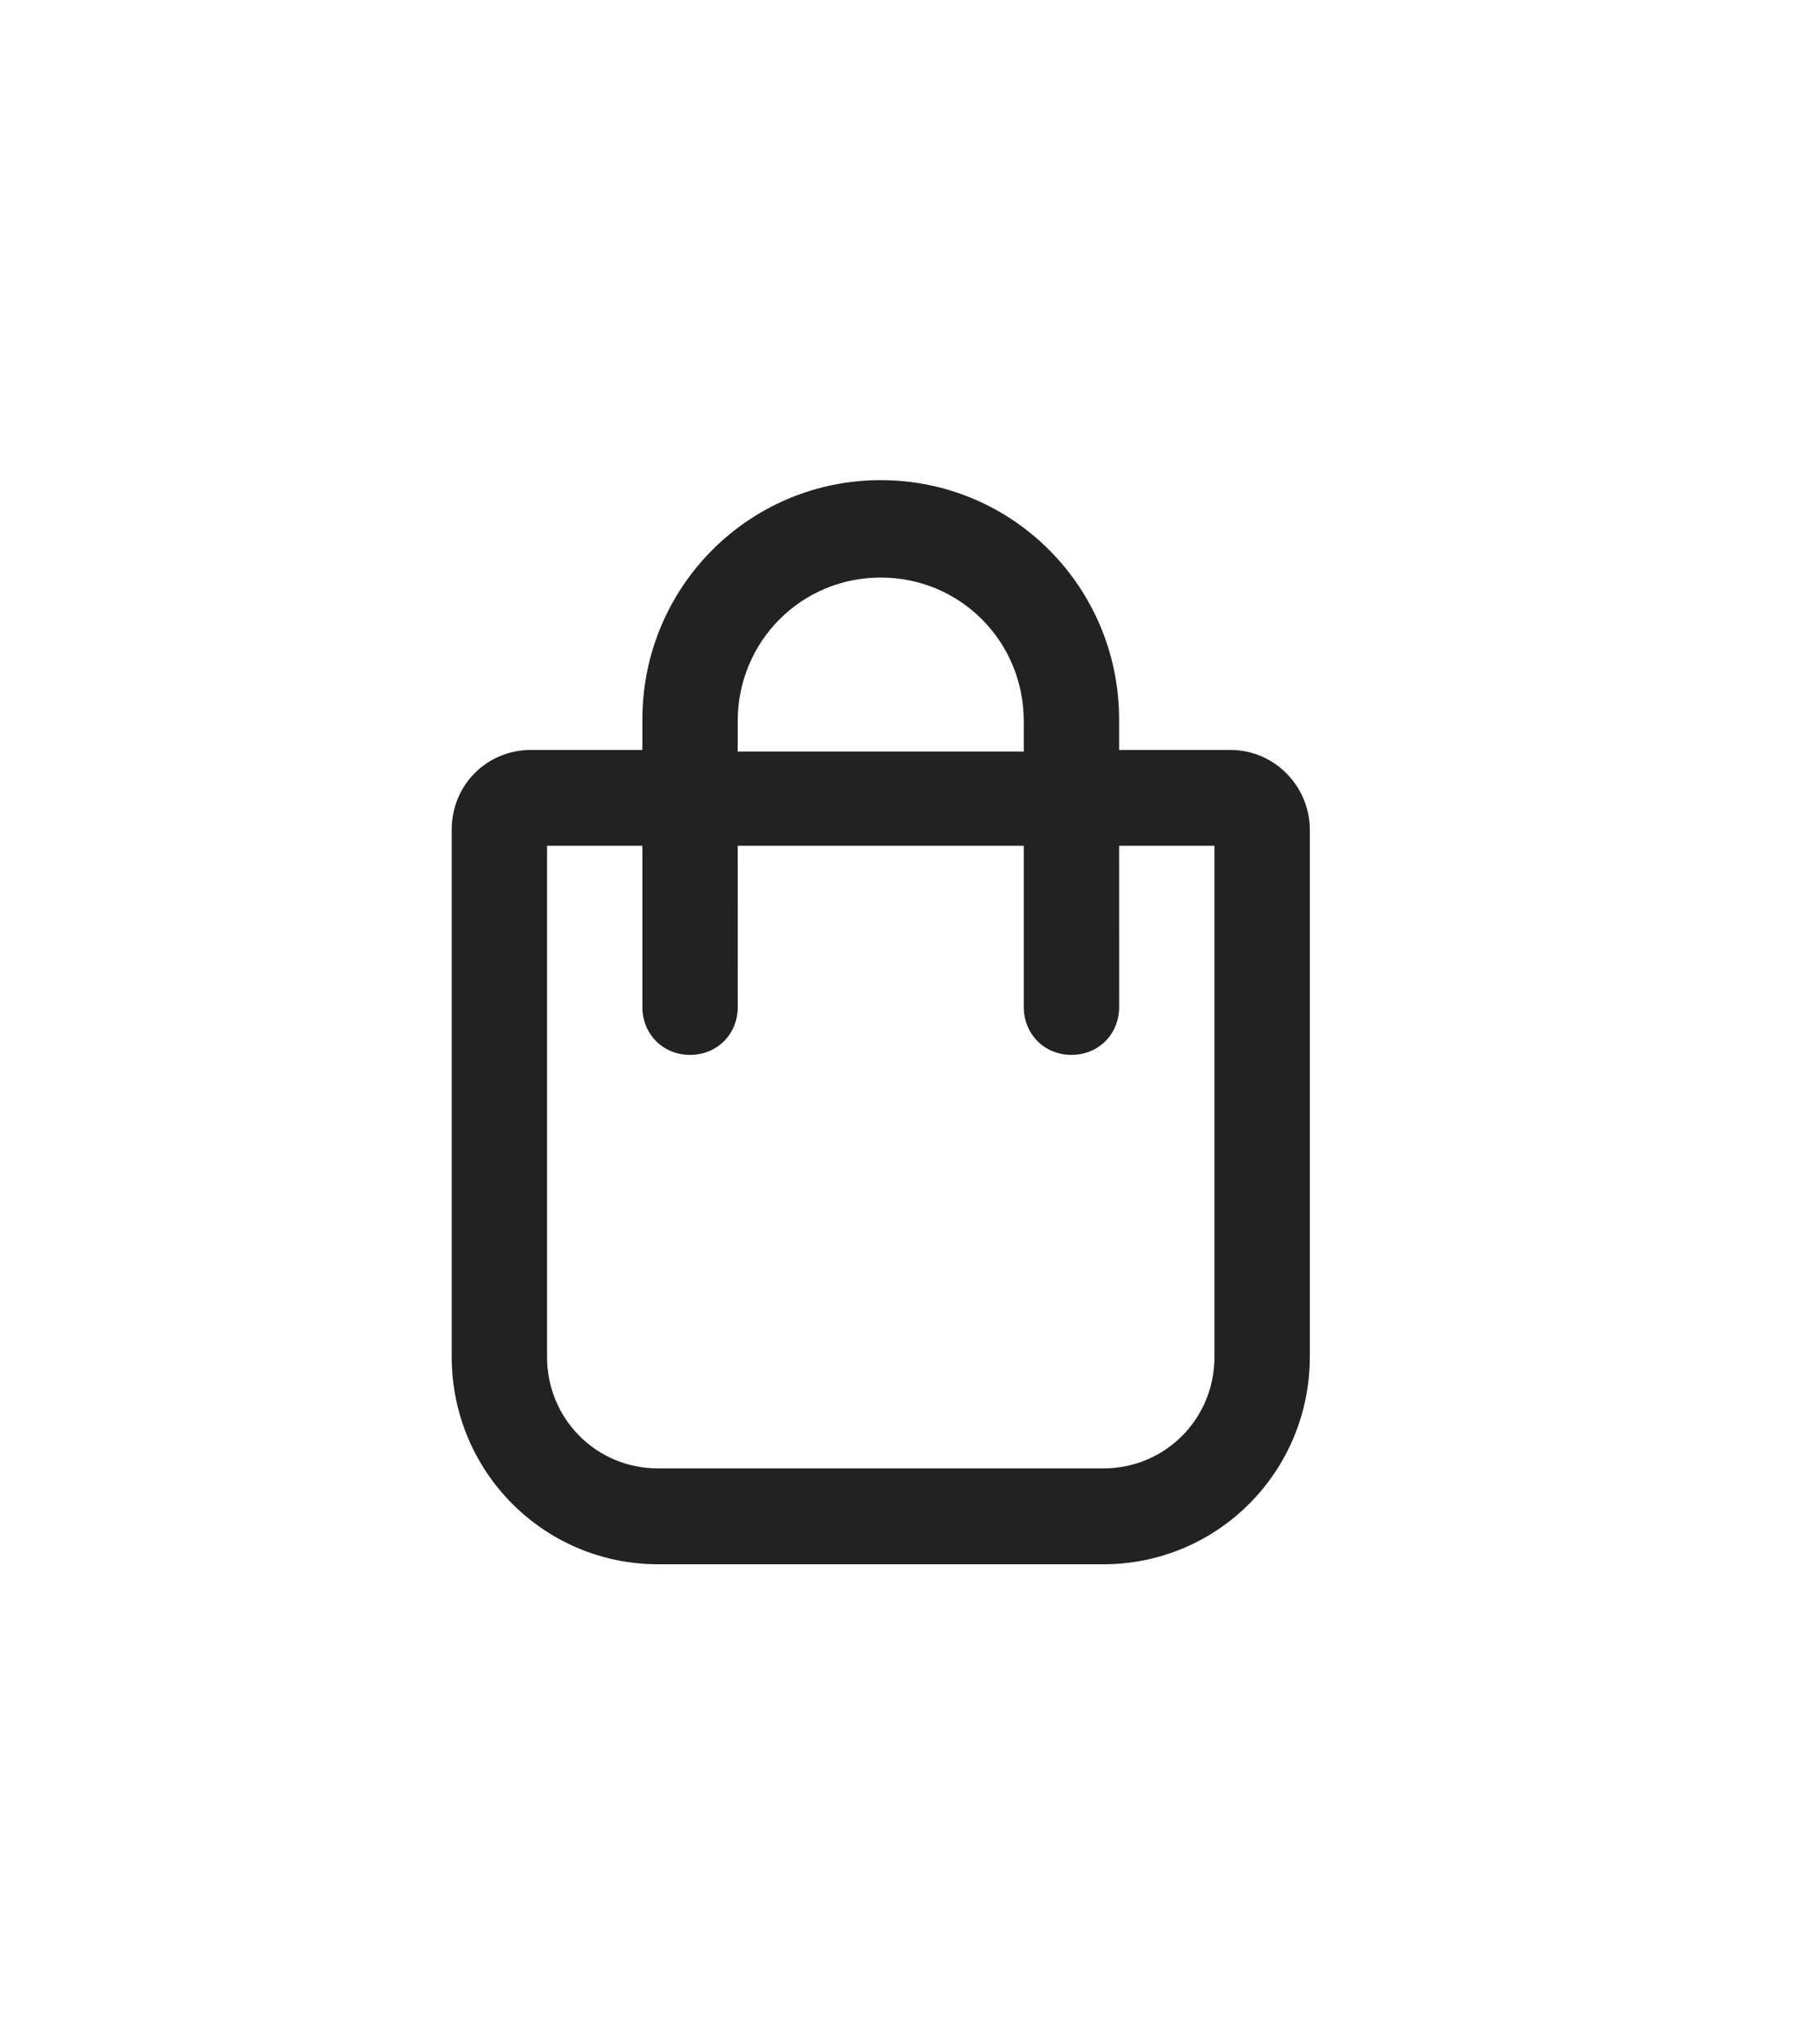 <svg width="32" height="36" viewBox="0 0 32 36" fill="none" xmlns="http://www.w3.org/2000/svg">
<path d="M21.669 13.206H19.709V12.672C19.709 10.338 17.834 8.455 15.511 8.455C13.188 8.455 11.313 10.338 11.313 12.672V13.206H9.354C8.57 13.206 7.955 13.825 7.955 14.612V23.89C7.955 25.915 9.578 27.546 11.593 27.546H19.43C21.445 27.546 23.068 25.915 23.068 23.89V14.612C23.068 13.853 22.452 13.206 21.669 13.206ZM12.992 12.7C12.992 11.294 14.112 10.17 15.511 10.17C16.91 10.17 18.03 11.294 18.03 12.7V13.235H12.992L12.992 12.7ZM21.389 23.89C21.389 24.987 20.521 25.858 19.43 25.858H11.593C10.501 25.858 9.634 24.987 9.634 23.89V14.893H11.313V17.733C11.313 18.211 11.677 18.576 12.153 18.576C12.629 18.576 12.993 18.211 12.993 17.733L12.992 14.893H18.03V17.733C18.03 18.211 18.394 18.576 18.87 18.576C19.346 18.576 19.71 18.211 19.71 17.733L19.709 14.893H21.389L21.389 23.89Z" fill="#222222"/>
</svg>
